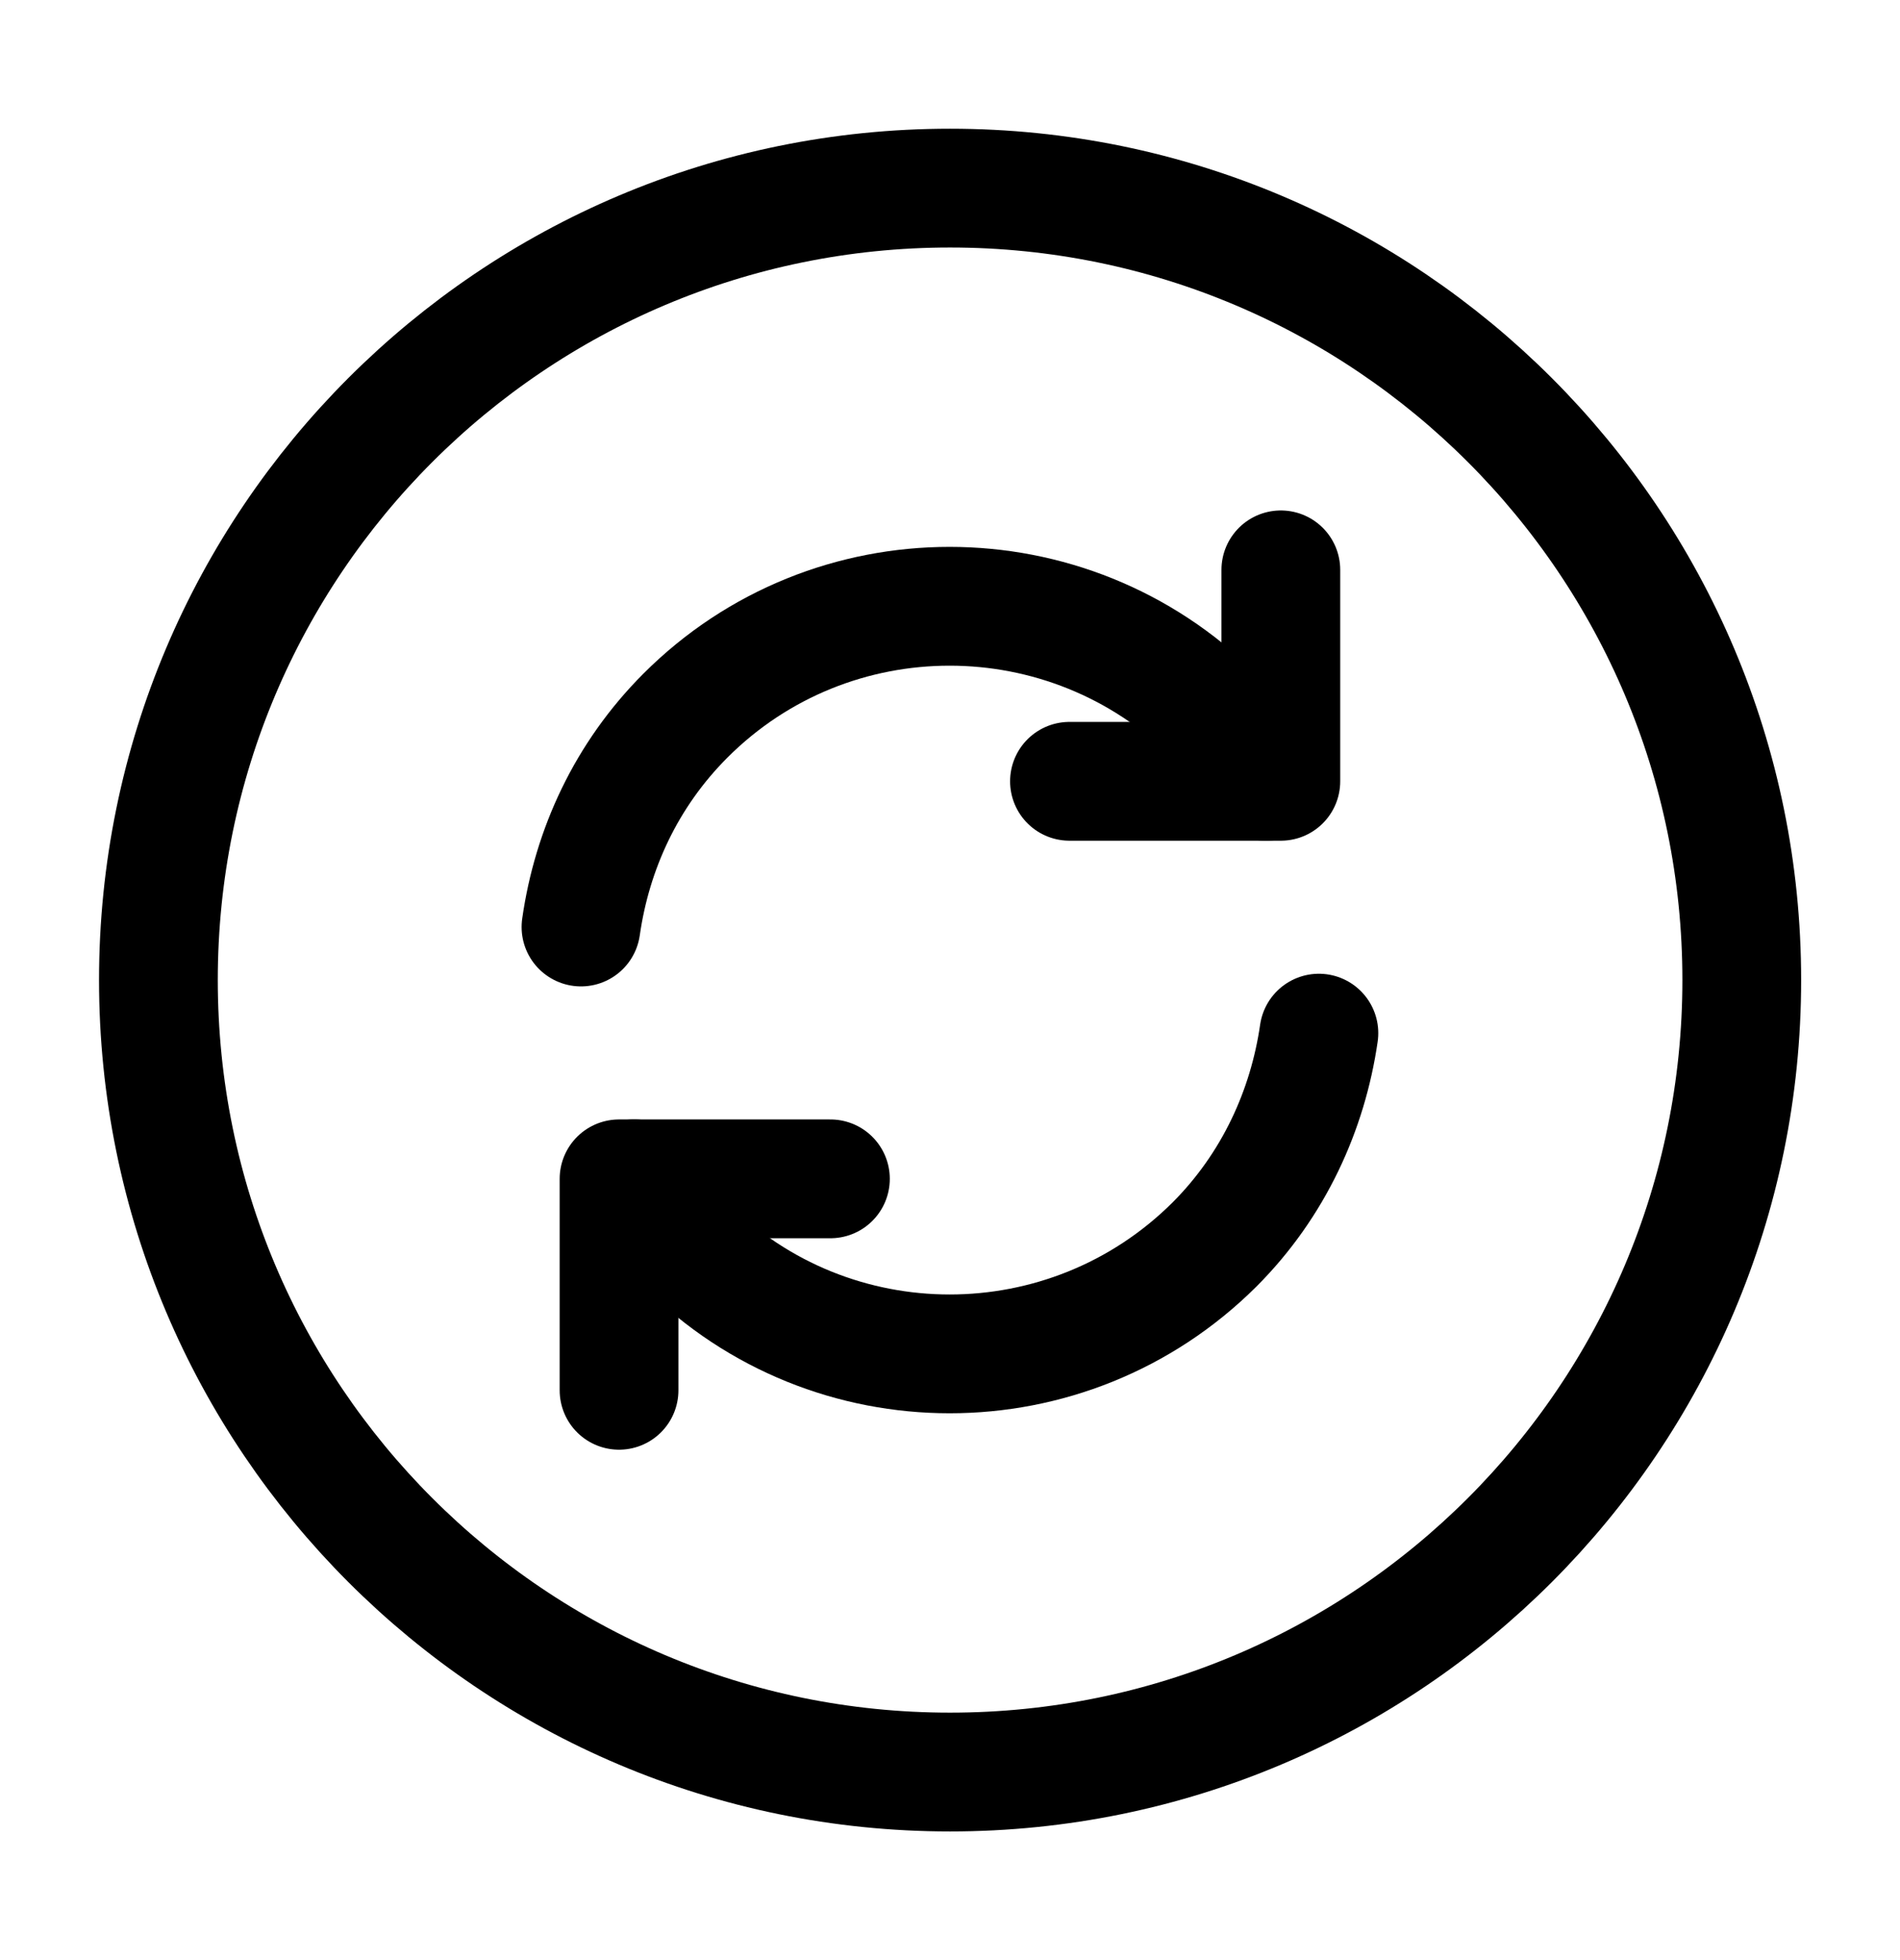 <svg width="32" height="33" viewBox="0 0 32 33" fill="none" xmlns="http://www.w3.org/2000/svg">
<path d="M16.001 29.834C23.365 29.834 29.335 23.864 29.335 16.5C29.335 9.137 23.365 3.167 16.001 3.167C8.638 3.167 2.668 9.137 2.668 16.5C2.668 23.864 8.638 29.834 16.001 29.834Z" stroke="currentColor" stroke-width="2" stroke-linecap="round" stroke-linejoin="round"/>
<path d="M10.68 19.847C10.92 20.247 11.213 20.62 11.546 20.954C14 23.407 17.986 23.407 20.453 20.954C21.453 19.954 22.026 18.687 22.213 17.394" stroke="currentColor" stroke-width="2" stroke-linecap="round" stroke-linejoin="round"/>
<path d="M9.785 15.607C9.972 14.3 10.545 13.047 11.545 12.047C13.998 9.594 17.985 9.594 20.452 12.047C20.799 12.394 21.078 12.767 21.319 13.154" stroke="currentColor" stroke-width="2" stroke-linecap="round" stroke-linejoin="round"/>
<path d="M10.426 23.407V19.847H13.986" stroke="currentColor" stroke-width="2" stroke-linecap="round" stroke-linejoin="round"/>
<path d="M21.572 9.594V13.154H18.012" stroke="currentColor" stroke-width="2" stroke-linecap="round" stroke-linejoin="round"/>
</svg>

